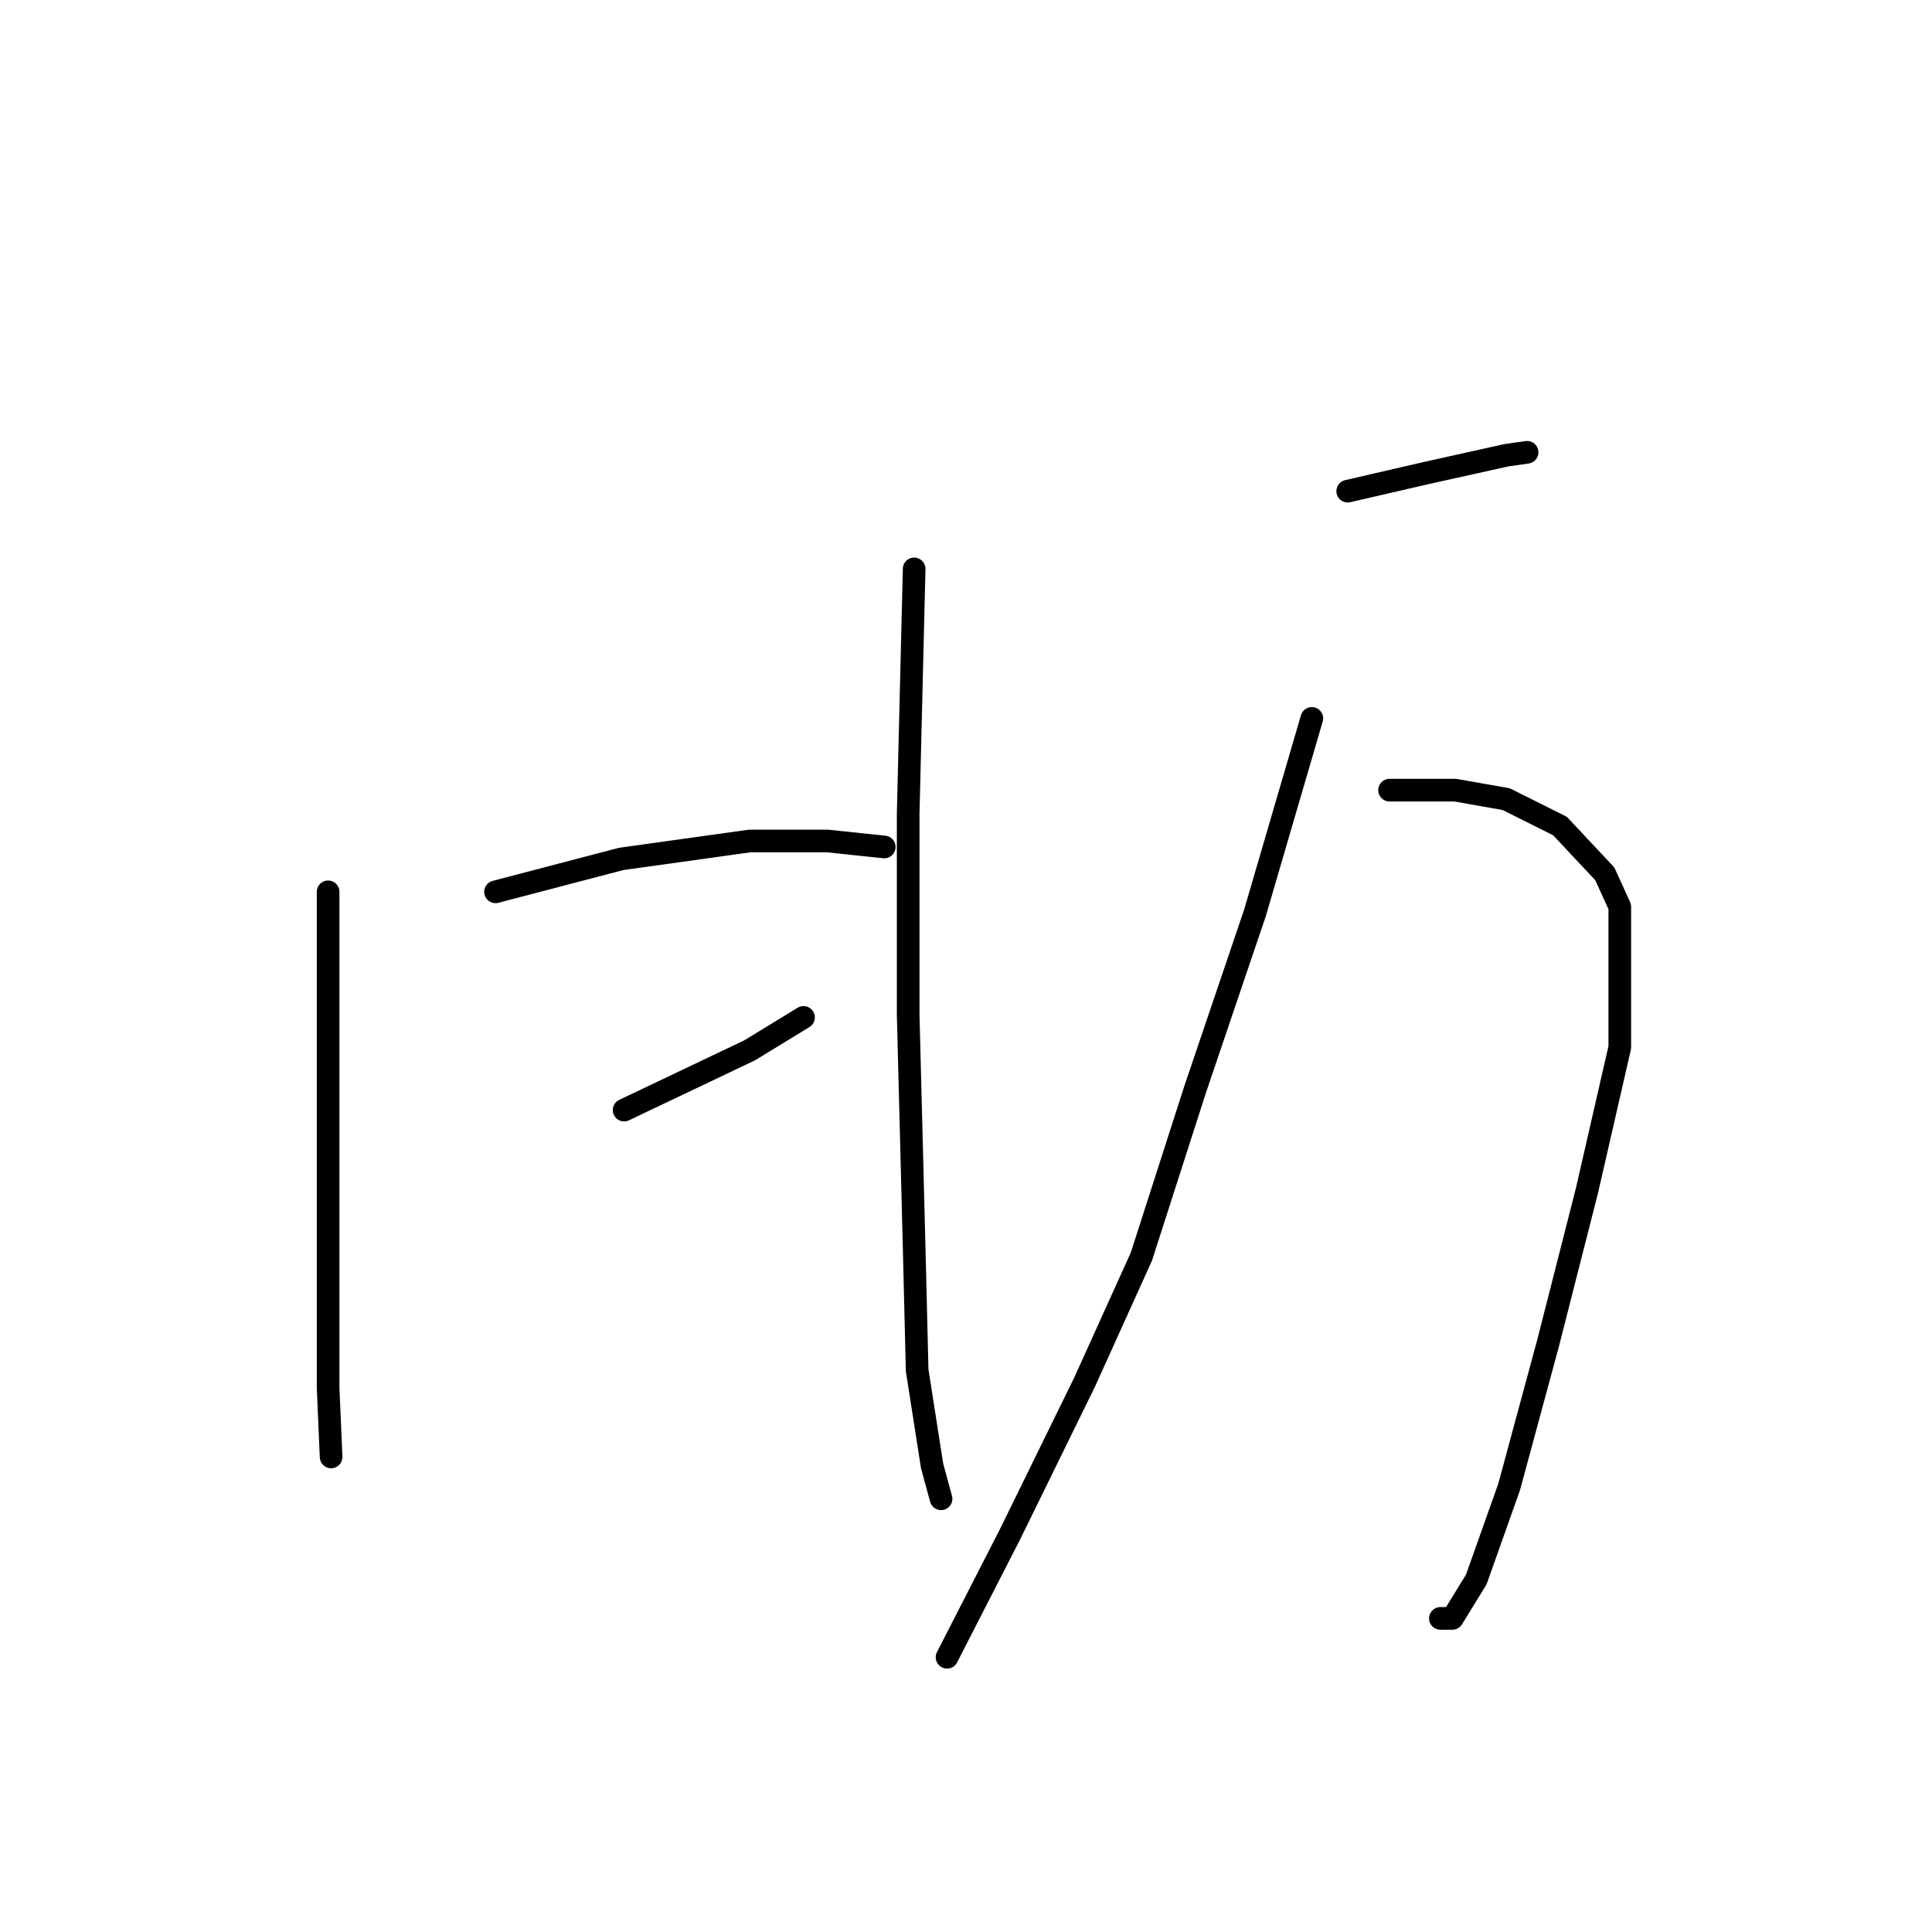 <?xml version="1.0" standalone="no"?>
    <svg width="256" height="256" xmlns="http://www.w3.org/2000/svg" version="1.1">
    <polyline stroke="black" stroke-width="3" stroke-linecap="round" fill="transparent" stroke-linejoin="round" points="43.477 118.172 43.477 144.716 43.477 170.072 43.477 183.939 43.873 193.052 43.873 193.052 " />
        <polyline stroke="black" stroke-width="3" stroke-linecap="round" fill="transparent" stroke-linejoin="round" points="65.663 118.172 82.303 113.813 99.339 111.436 109.64 111.436 117.168 112.229 117.168 112.229 " />
        <polyline stroke="black" stroke-width="3" stroke-linecap="round" fill="transparent" stroke-linejoin="round" points="82.699 147.093 99.339 139.17 106.471 134.812 106.471 134.812 " />
        <polyline stroke="black" stroke-width="3" stroke-linecap="round" fill="transparent" stroke-linejoin="round" points="121.13 75.383 120.337 107.871 120.337 134.415 121.13 165.318 121.526 181.562 123.507 194.24 124.696 198.598 124.696 198.598 " />
        <polyline stroke="black" stroke-width="3" stroke-linecap="round" fill="transparent" stroke-linejoin="round" points="178.578 65.082 188.878 62.705 199.576 60.328 202.349 59.932 202.349 59.932 " />
        <polyline stroke="black" stroke-width="3" stroke-linecap="round" fill="transparent" stroke-linejoin="round" points="184.124 104.701 192.84 104.701 199.576 105.89 206.707 109.455 212.65 115.794 214.631 120.152 214.631 138.773 210.273 157.791 205.122 177.996 199.972 197.013 195.614 209.295 192.444 214.446 190.859 214.446 190.859 214.446 " />
        <polyline stroke="black" stroke-width="3" stroke-linecap="round" fill="transparent" stroke-linejoin="round" points="173.823 95.192 166.296 120.945 158.372 144.32 151.24 166.507 143.713 183.147 133.808 203.353 125.488 219.596 125.488 219.596 " />
        </svg>